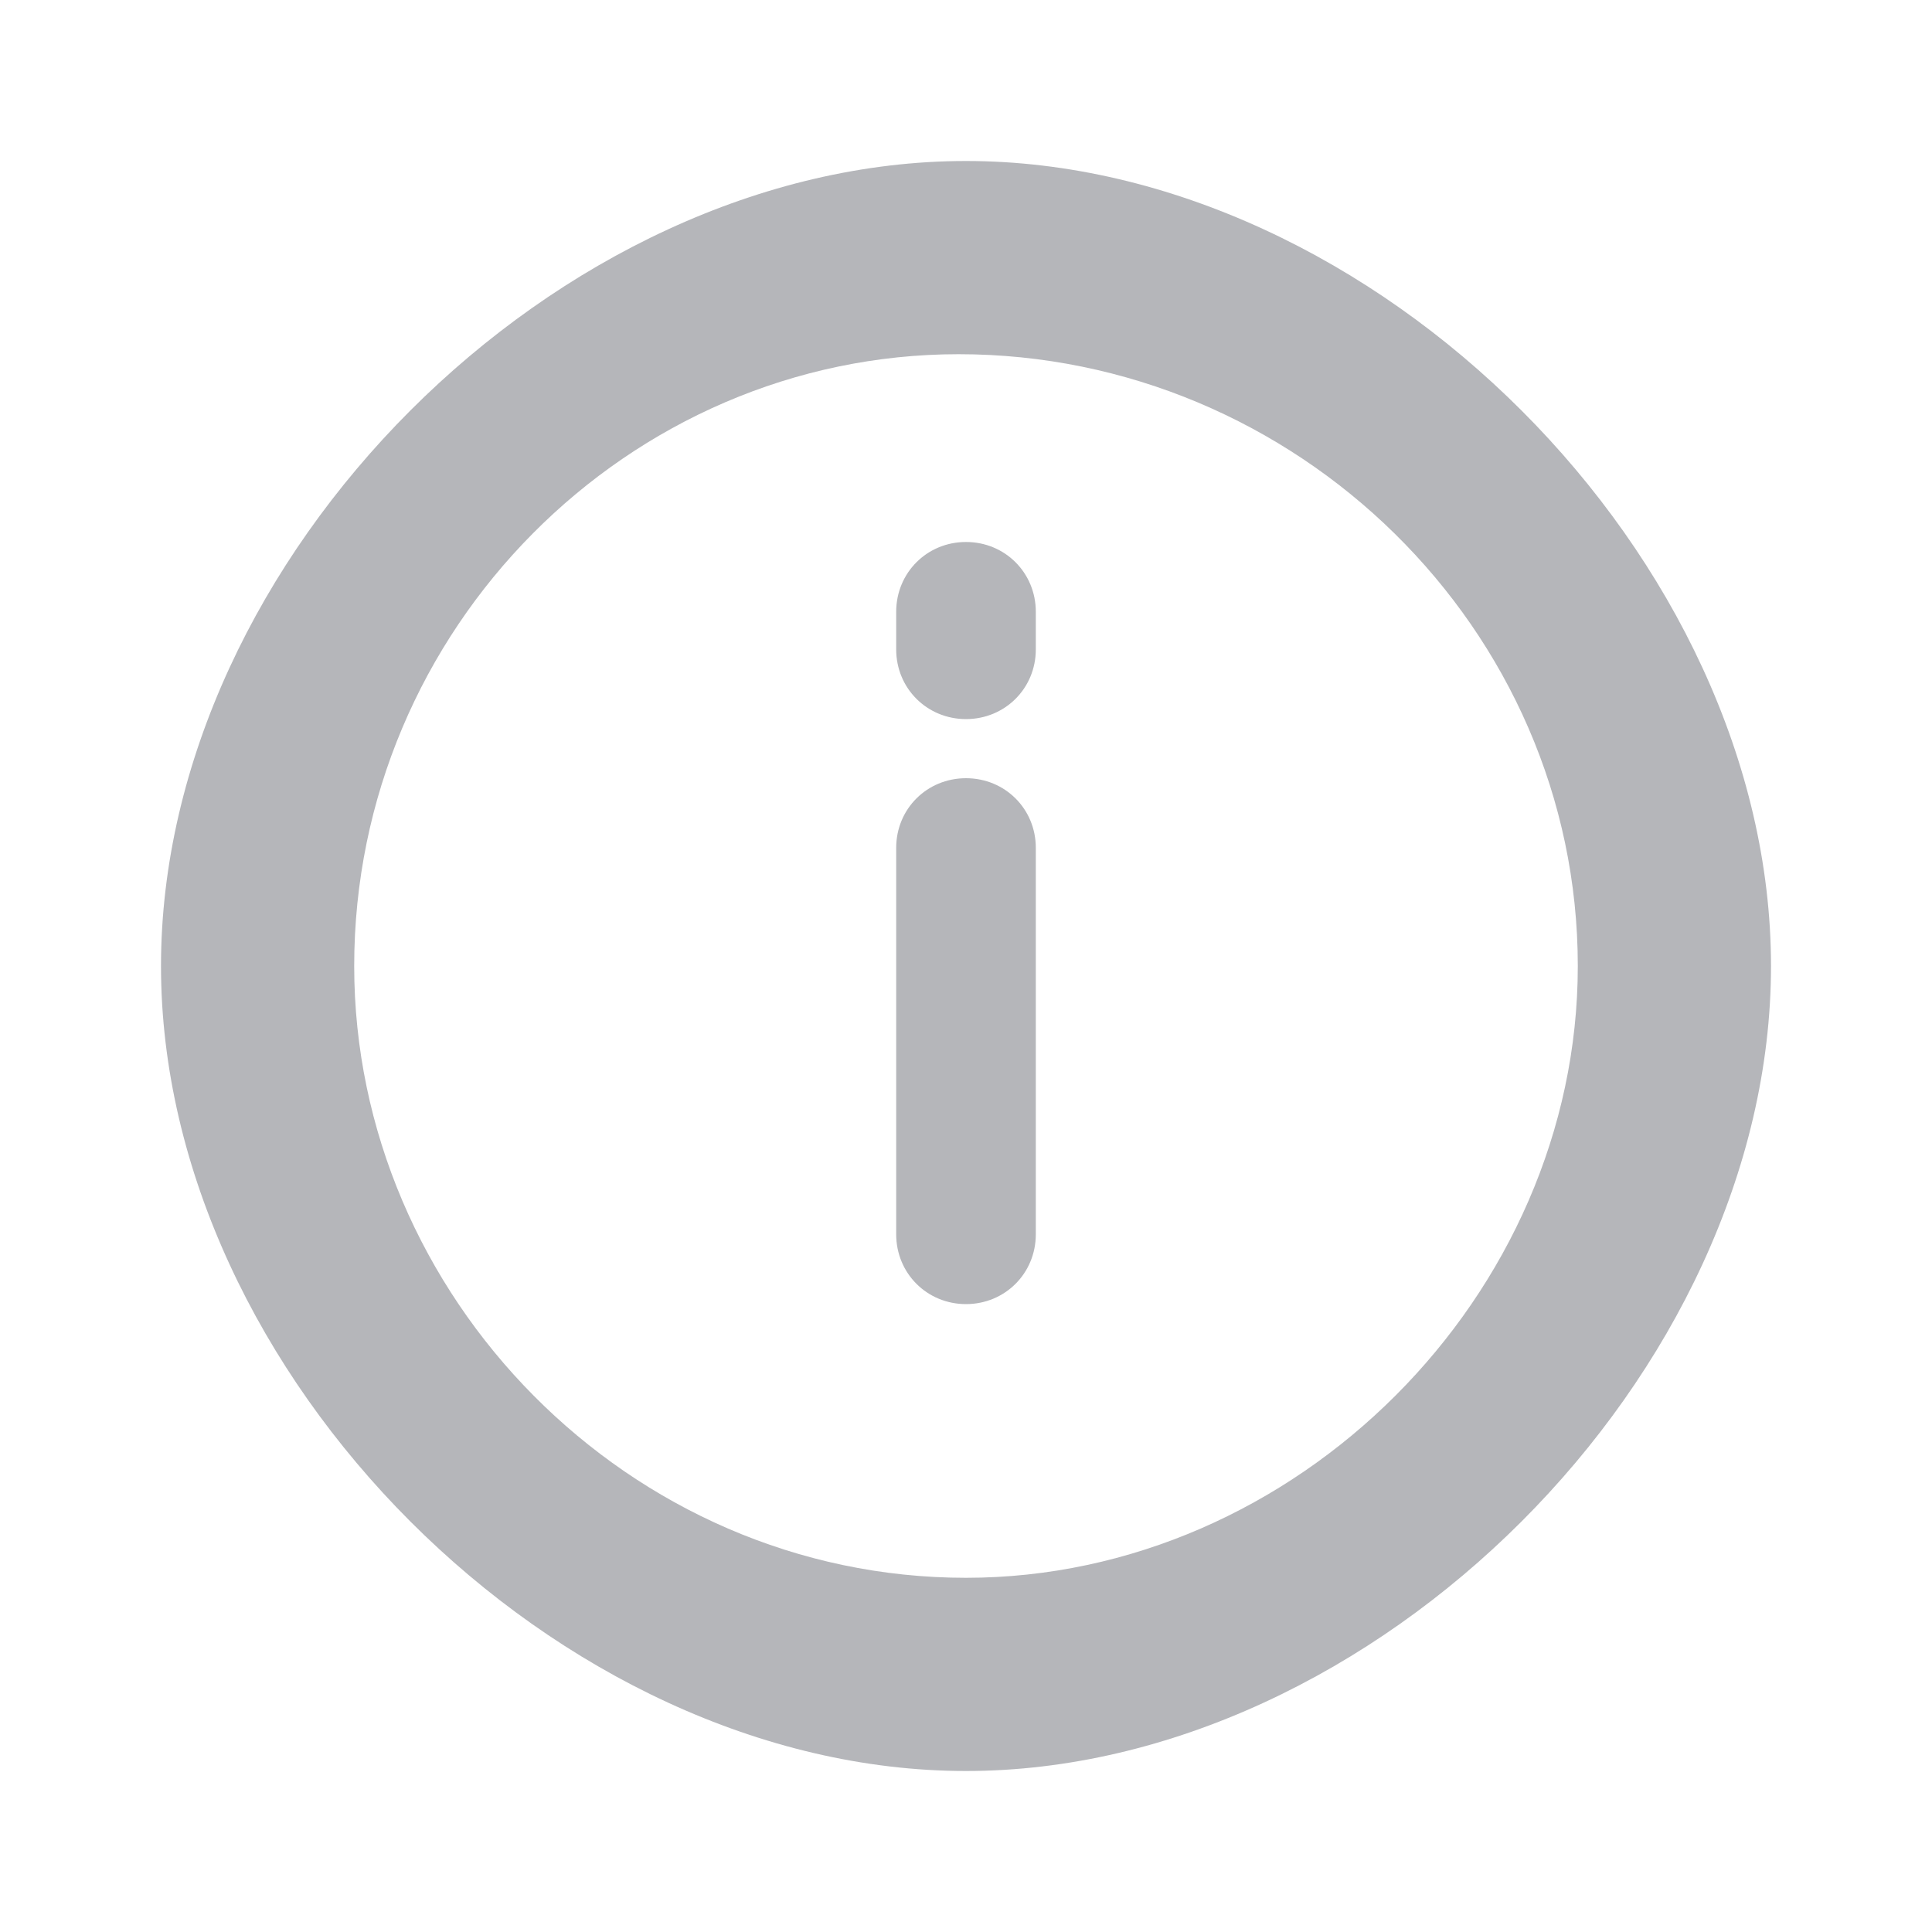   <svg width="15" height="15" viewBox="0 0 15 15" fill="none" xmlns="http://www.w3.org/2000/svg"><g opacity="0.7"><path fill-rule="evenodd" clip-rule="evenodd" d="M7.443 2.75C4.882 2.75 2.75 4.88 2.75 7.5C2.75 10.06 4.88 12.25 7.5 12.25C10.06 12.25 12.25 10.06 12.25 7.5C12.25 4.88 10.06 2.75 7.443 2.75ZM1.25 7.5C1.25 4.332 4.33 1.25 7.5 1.25C10.668 1.25 13.75 4.332 13.75 7.5C13.75 10.668 10.668 13.75 7.5 13.75C4.33 13.75 1.25 10.668 1.25 7.5ZM7.5 6.042C7.803 6.042 8.042 6.28 8.042 6.583V9.583C8.042 9.886 7.803 10.125 7.5 10.125C7.197 10.125 6.958 9.886 6.958 9.583V6.583C6.958 6.28 7.197 6.042 7.5 6.042ZM7.5 4.208C7.803 4.208 8.042 4.447 8.042 4.75V5.042C8.042 5.344 7.803 5.583 7.5 5.583C7.197 5.583 6.958 5.344 6.958 5.042V4.75C6.958 4.447 7.197 4.208 7.5 4.208Z" fill="#95979D" ></path> </g> </svg>